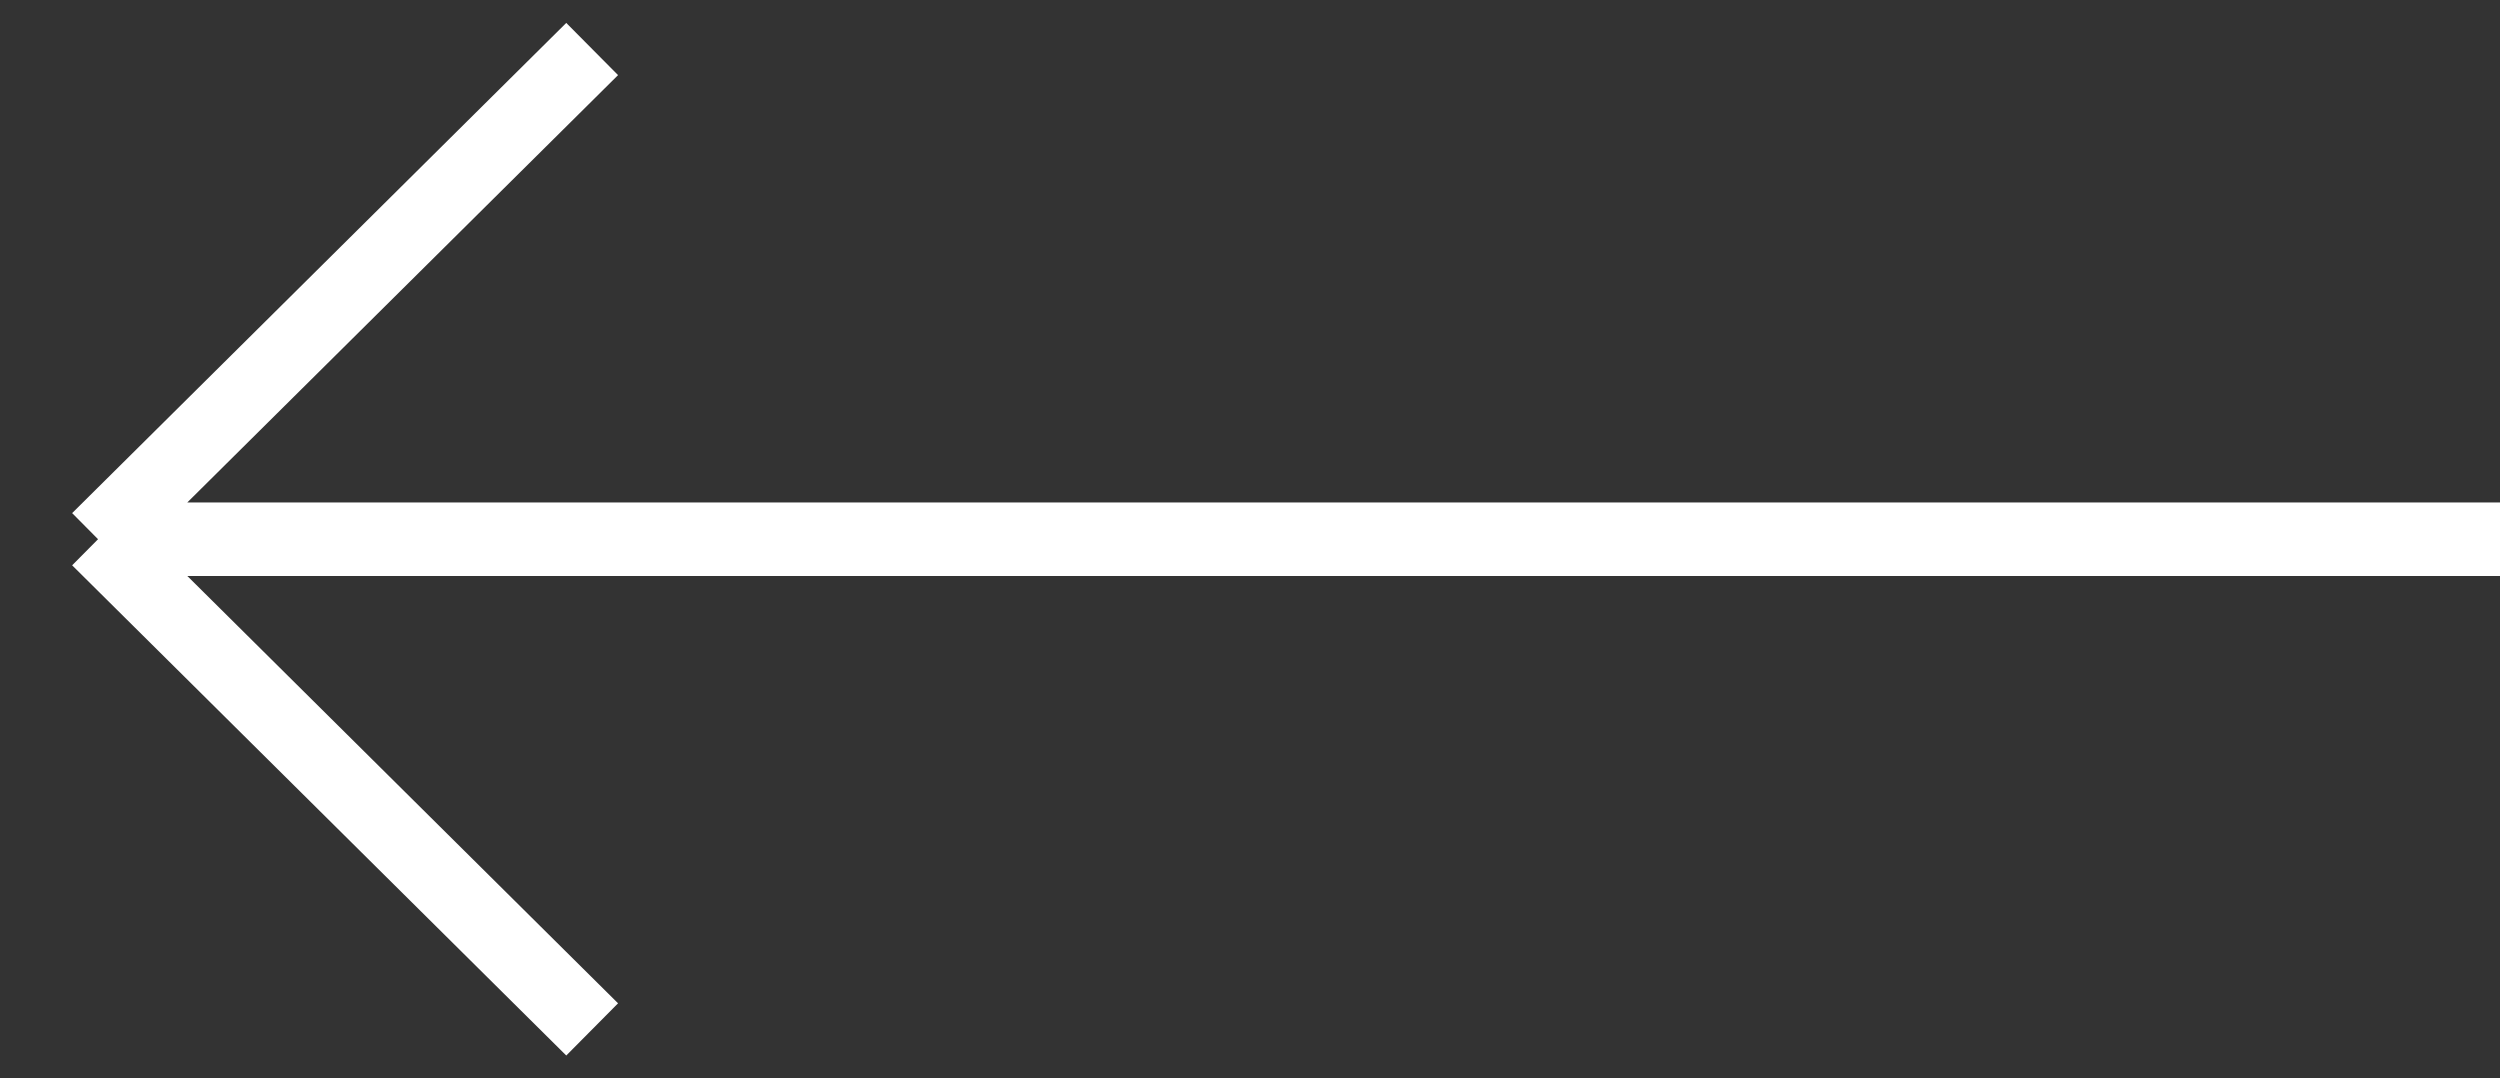 <svg width="51" height="22" viewBox="0 0 51 22" fill="none" xmlns="http://www.w3.org/2000/svg">
<rect x="0" y="0" width="51" height="22" fill="#333333" stroke="none"/>
<path d="M51 11L2 11M2 11L12.08 21M2 11L12.08 1" stroke="white" stroke-width="1.5"/>
</svg>
